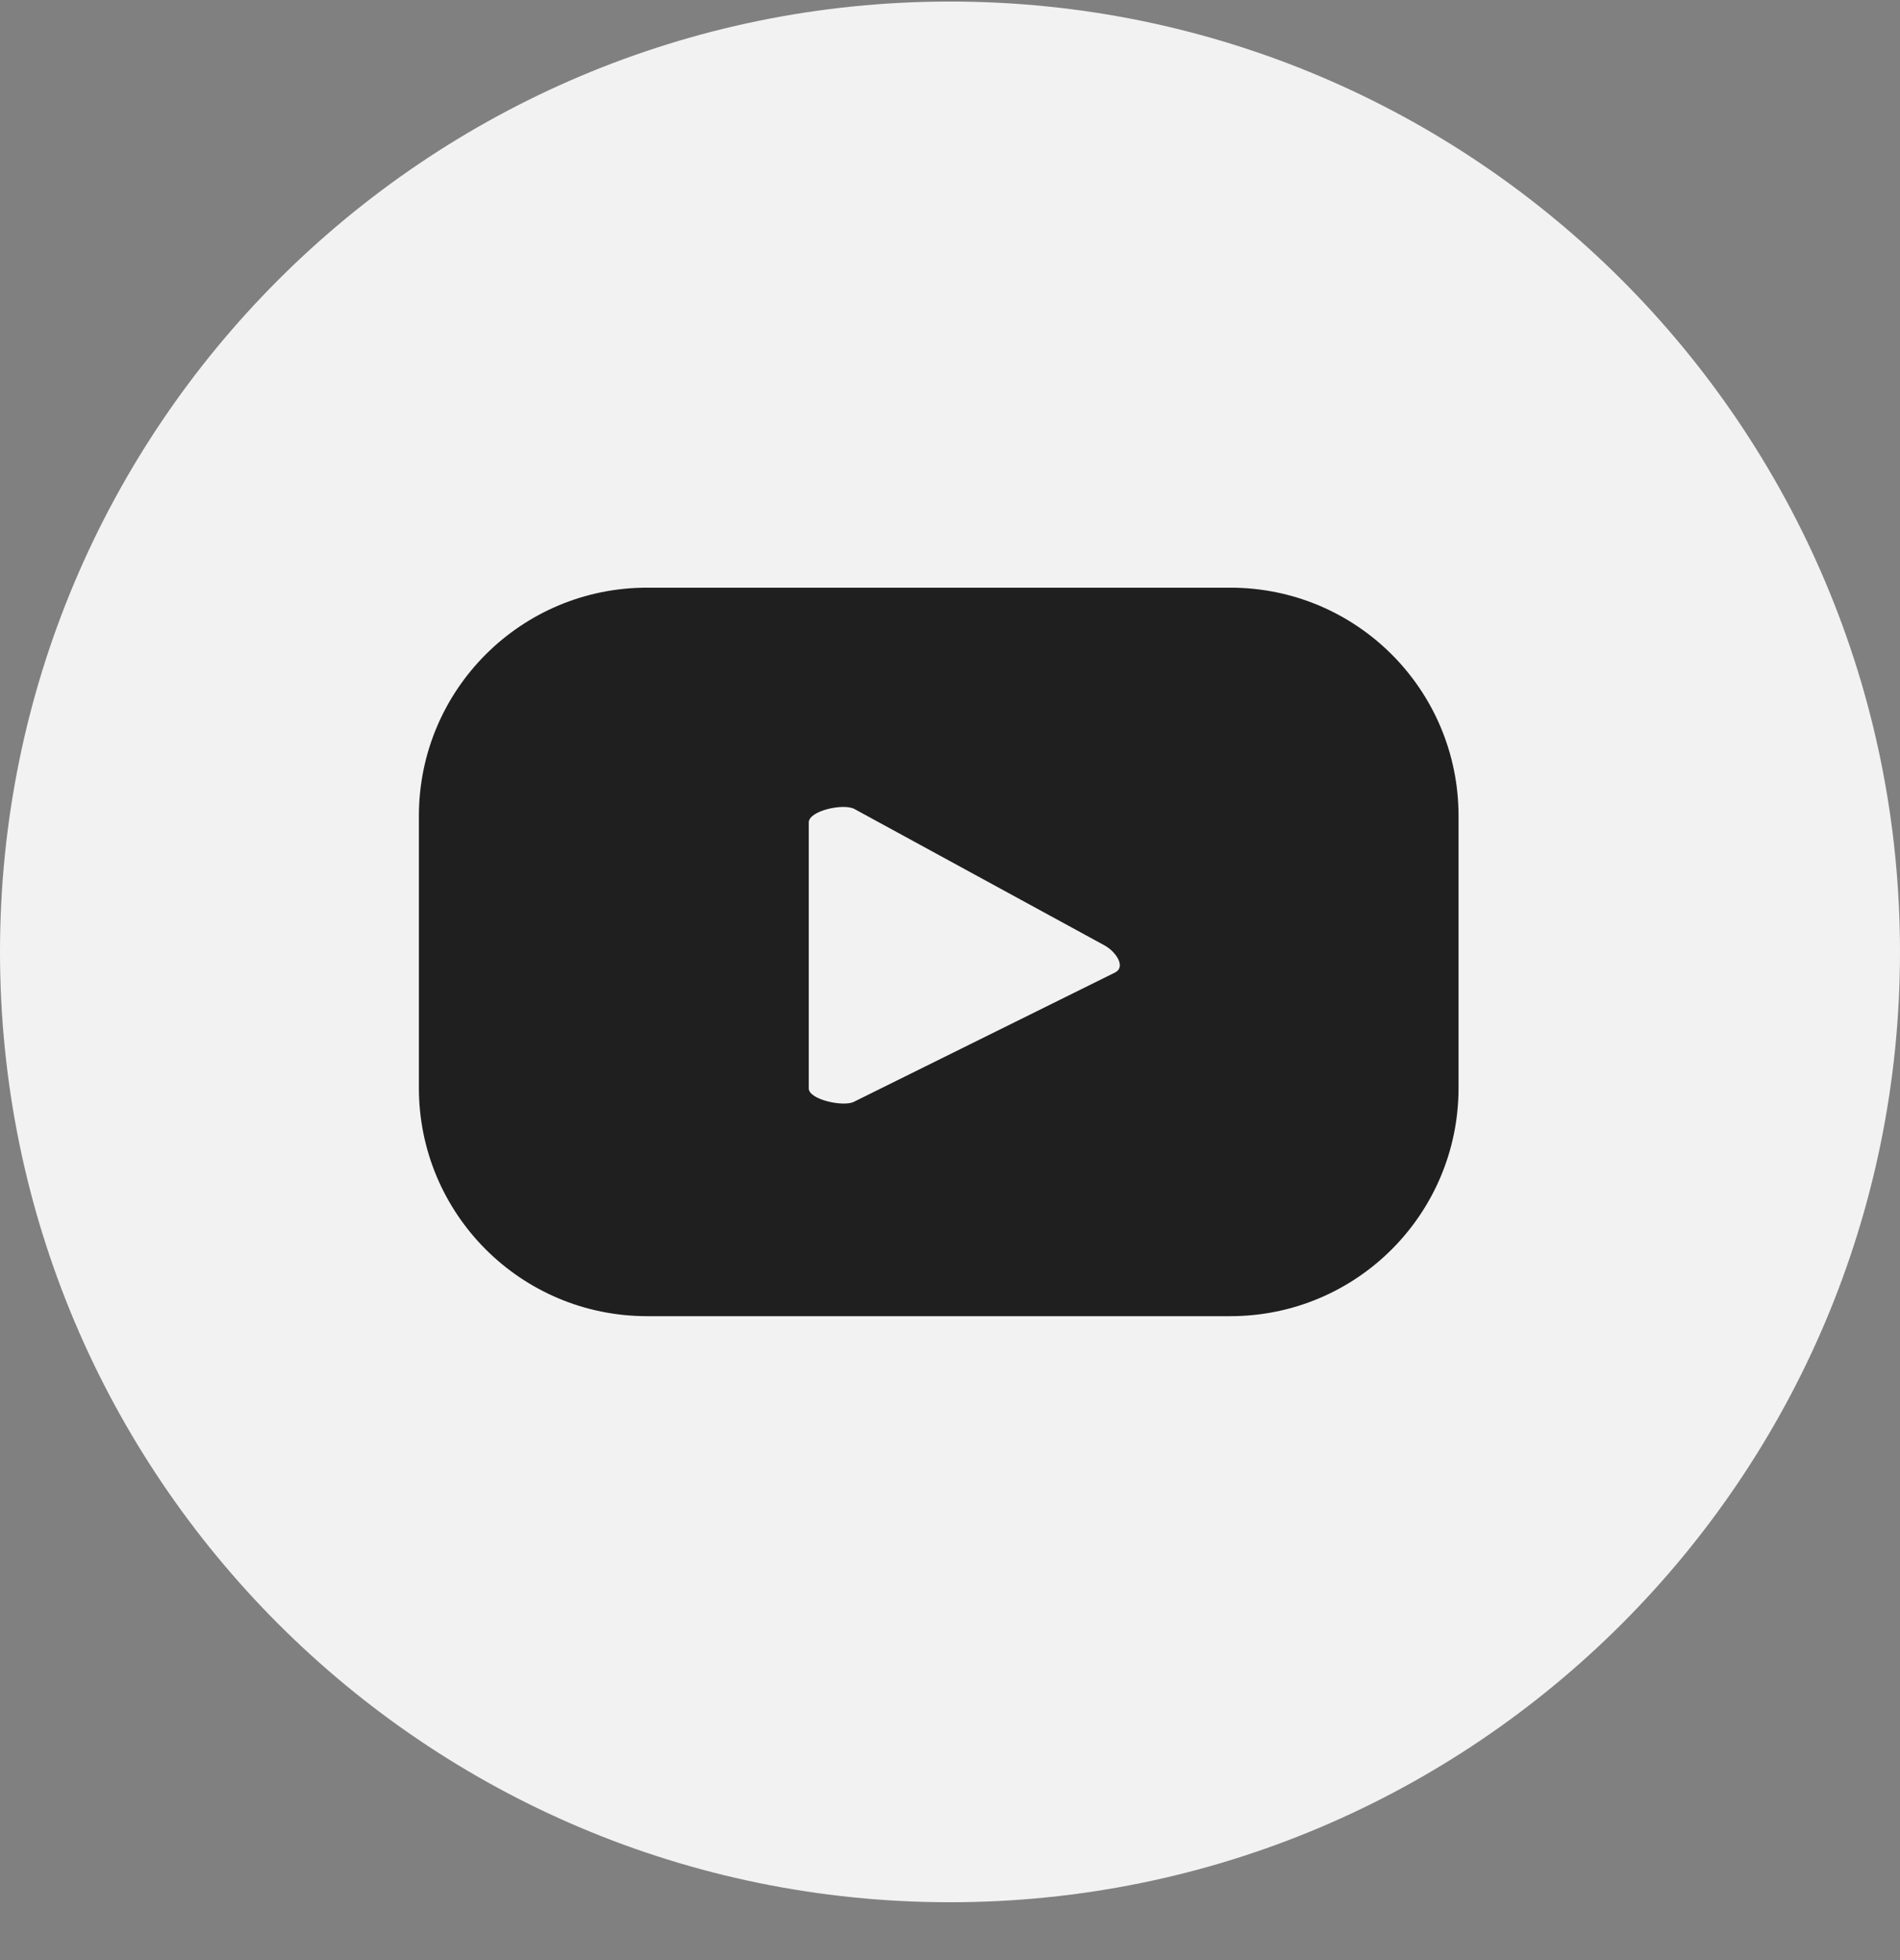 <svg width="32" height="33" viewBox="0 0 32 33" fill="none" xmlns="http://www.w3.org/2000/svg">
<rect x="0" y="0" width="32" height="33" fill="#808080" stroke="none"/>
<path d="M16 32.026C24.837 32.026 32 24.863 32 16.026C32 7.19 24.837 0.026 16 0.026C7.163 0.026 0 7.19 0 16.026C0 24.863 7.163 32.026 16 32.026Z" fill="#F2F2F2"/>
<path d="M24.565 13.738C24.565 11.613 22.847 9.894 20.721 9.894H10.899C8.773 9.894 7.055 11.613 7.055 13.738V18.315C7.055 20.44 8.773 22.159 10.899 22.159H20.721C22.847 22.159 24.565 20.44 24.565 18.315V13.738ZM18.786 16.37L14.381 18.55C14.209 18.64 13.621 18.514 13.621 18.324V13.847C13.621 13.648 14.209 13.521 14.39 13.62L18.605 15.918C18.786 16.017 18.966 16.27 18.786 16.37Z" fill="#1f1f1f"/>
</svg>
